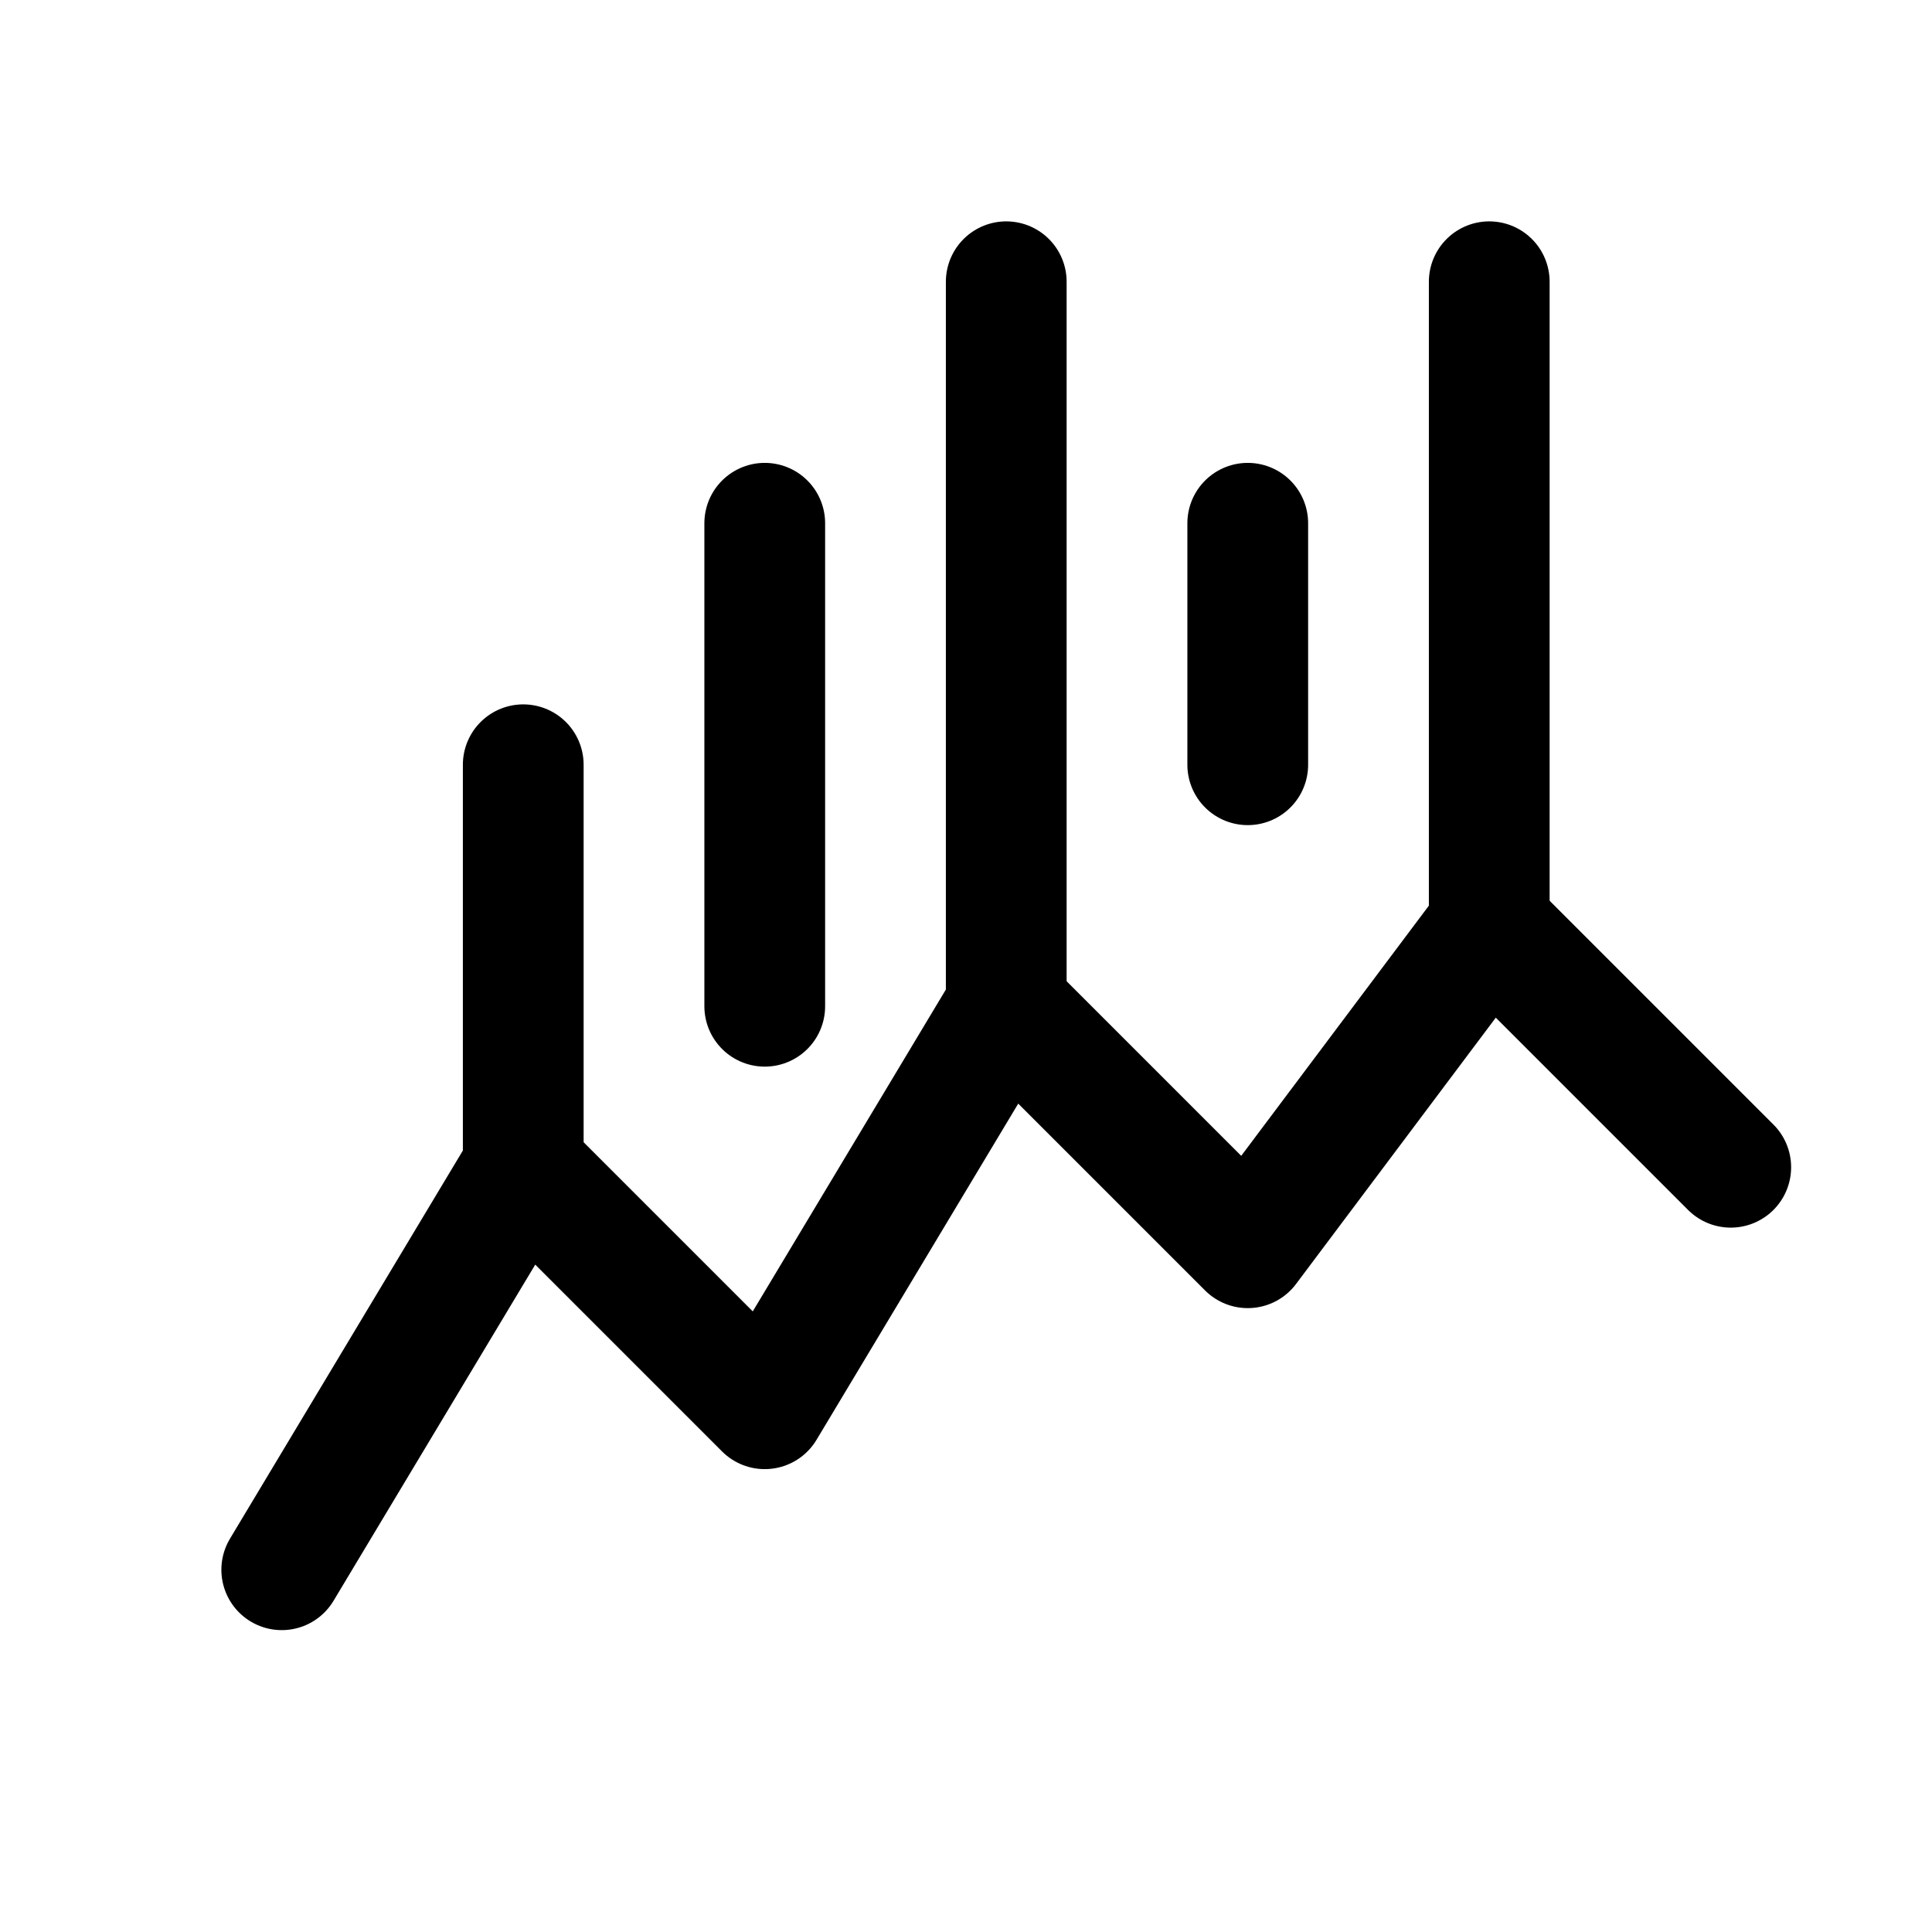<svg viewBox="0 0 24 24" fill="none" xmlns="http://www.w3.org/2000/svg" class="logo-svg"><path d="M6.5 14.5V9.5" stroke="currentColor" stroke-width="1.5" stroke-linecap="round" stroke-linejoin="round"></path><path d="M9.5 12.5V6.5" stroke="currentColor" stroke-width="1.5" stroke-linecap="round" stroke-linejoin="round"></path><path d="M12.5 12.5V3.5" stroke="currentColor" stroke-width="1.5" stroke-linecap="round" stroke-linejoin="round"></path><path d="M15.5 9.5V6.5" stroke="currentColor" stroke-width="1.5" stroke-linecap="round" stroke-linejoin="round"></path><path d="M18.5 11.5V3.5" stroke="currentColor" stroke-width="1.5" stroke-linecap="round" stroke-linejoin="round"></path><path d="M3.5 19.5L6.5 14.5L9.5 17.5L12.5 12.5L15.5 15.5L18.5 11.5L21.5 14.5" stroke="currentColor" stroke-width="1.5" stroke-linecap="round" stroke-linejoin="round"></path></svg>